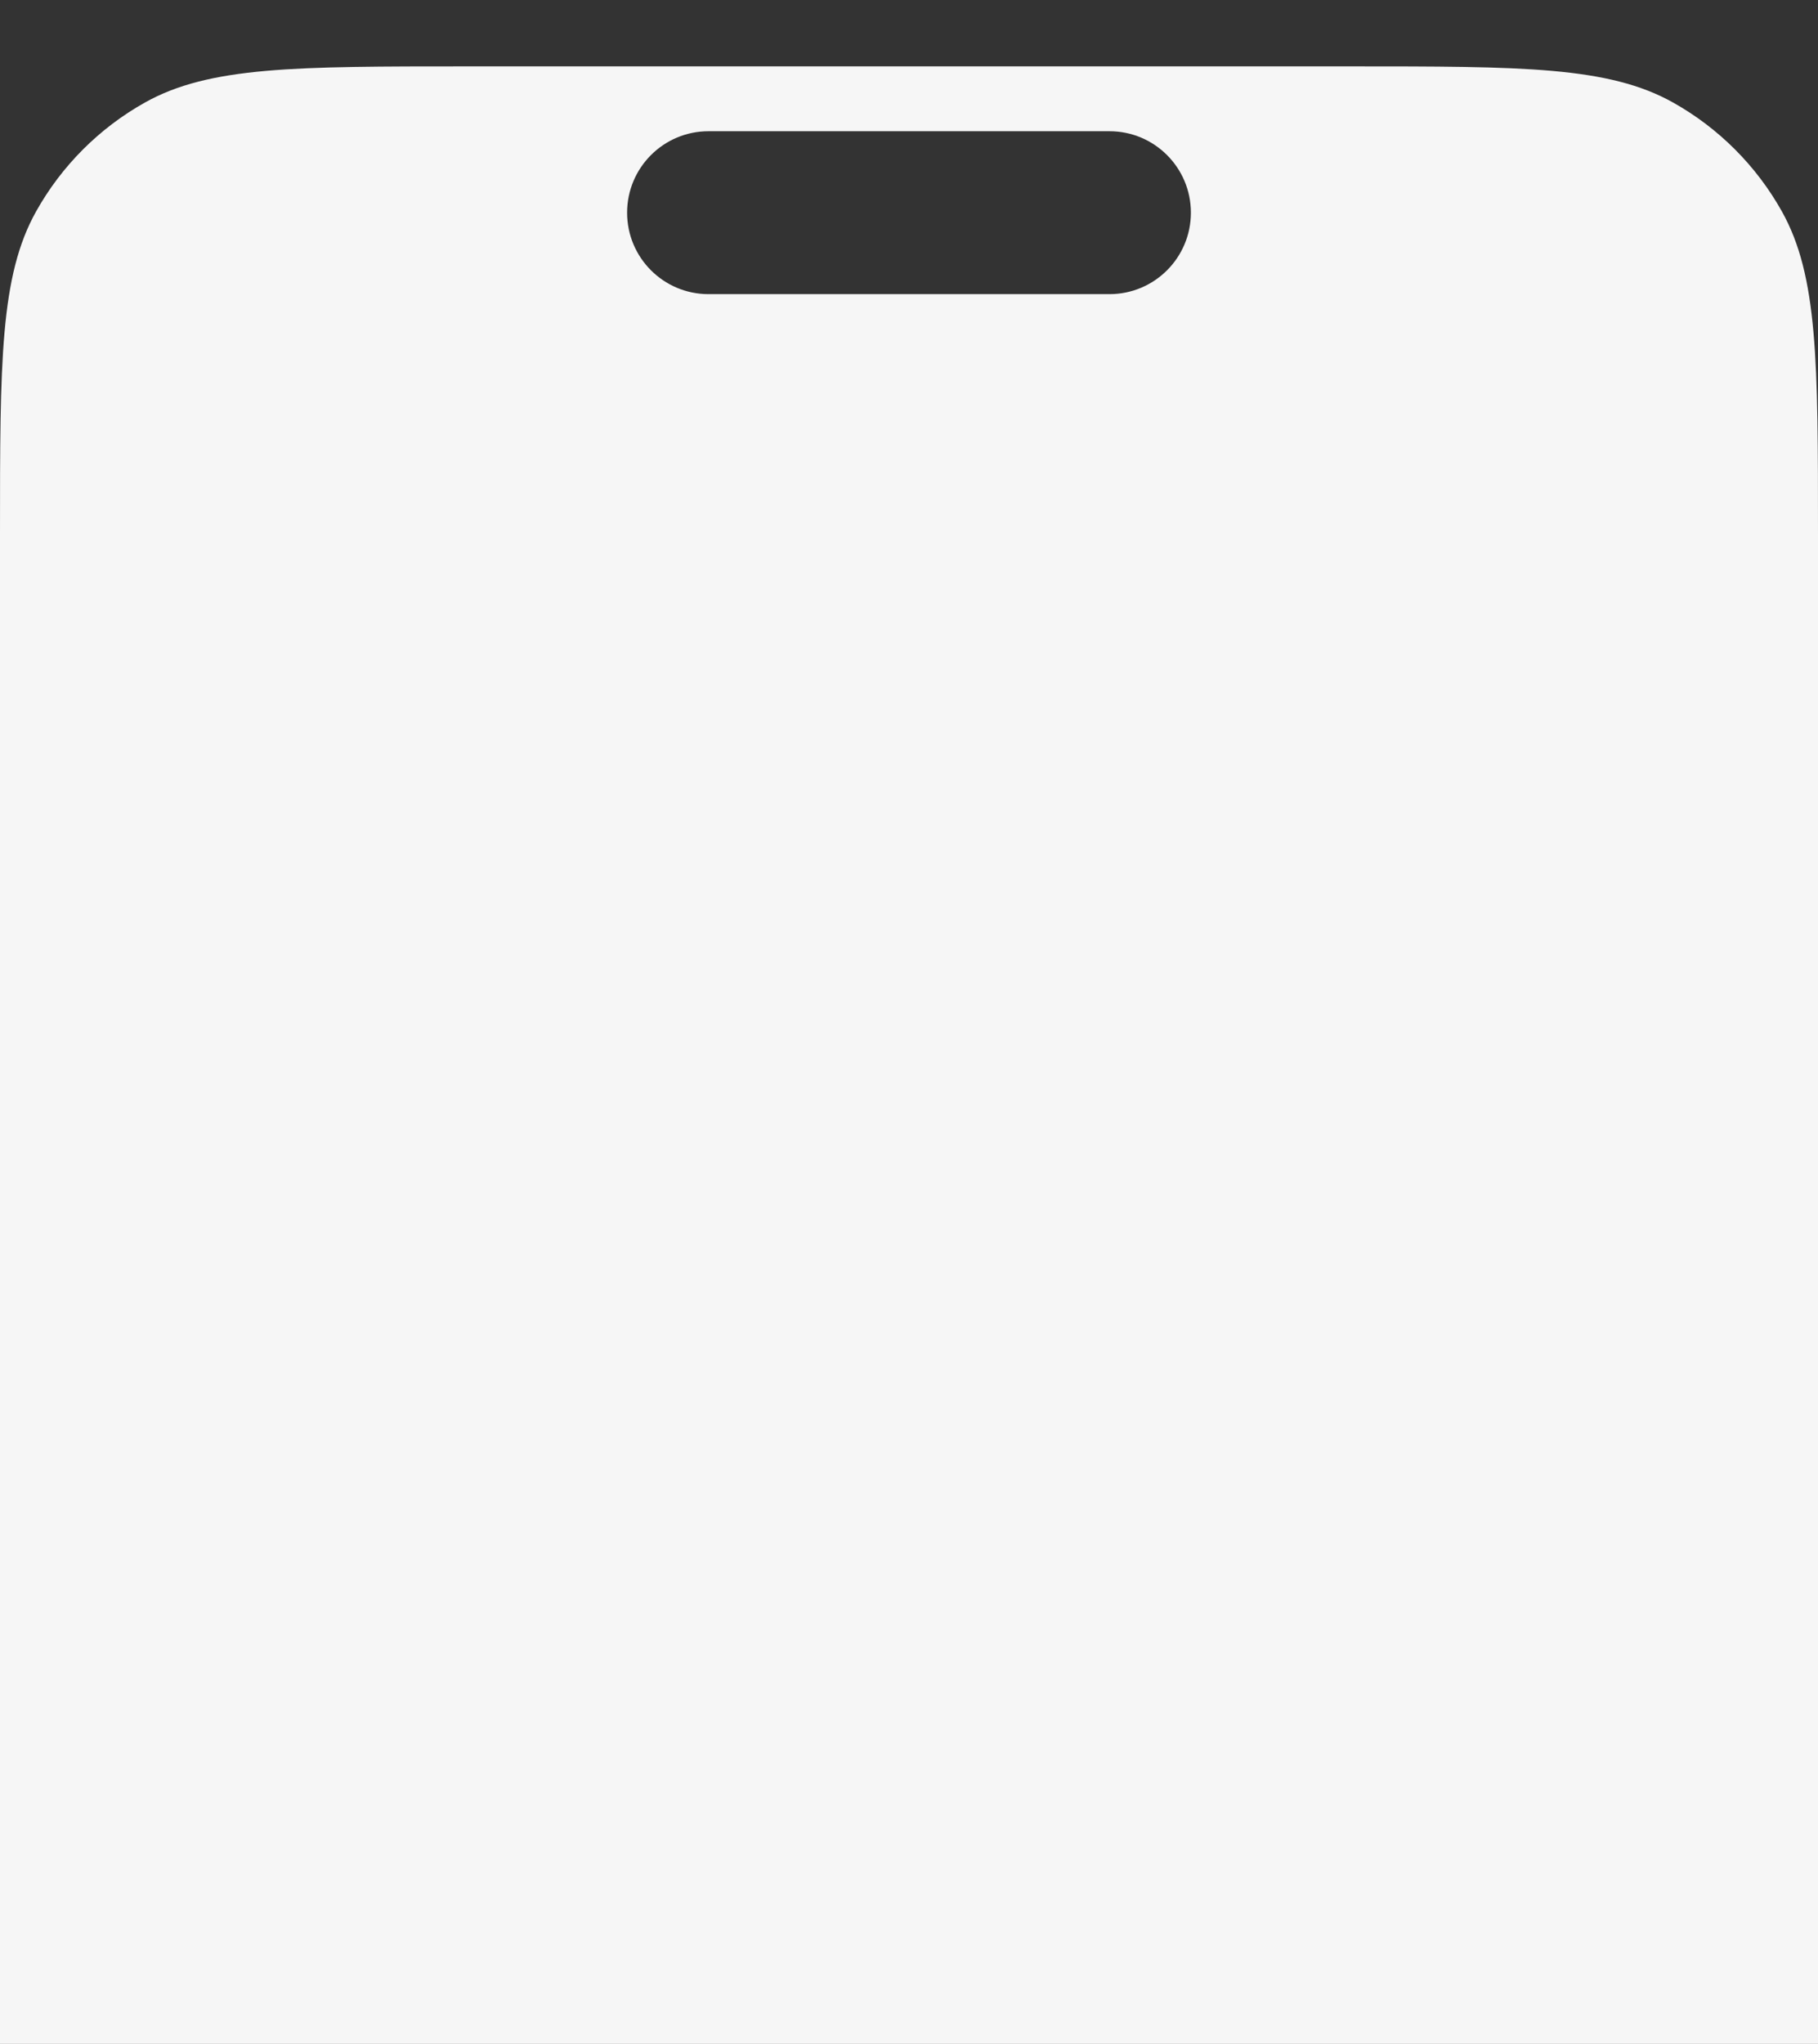 <?xml version="1.0" encoding="UTF-8"?>
<!-- Generated by Pixelmator Pro 3.6.18 -->
<svg width="1206" height="1355" viewBox="0 0 1206 1355" xmlns="http://www.w3.org/2000/svg">
    <rect x="0" y="0" width="1206" height="1355" fill="#333333" stroke="none"/>
    <path id="display-mask" fill="#f6f6f6" fill-rule="evenodd" stroke="none" d="M 0 1355 L 1206 1355 L 1206 354.2 C 1206 240.028 1206 182.942 1182.029 140.139 C 1165.088 109.888 1140.111 84.912 1109.861 67.971 C 1067.058 44 1009.972 44 895.8 44 L 310.2 44 C 196.028 44 138.942 44 96.139 67.971 C 65.889 84.912 40.912 109.888 23.971 140.139 C 1.5e-05 182.942 1.5e-05 240.028 1.5e-05 354.2 L 0 1355 Z M 470 195 C 440.177 195 416 170.823 416 141 C 416 111.177 440.177 87 470 87 L 736 87 C 765.823 87 790 111.177 790 141 C 790 170.823 765.823 195 736 195 L 470 195 Z"/>
</svg>
